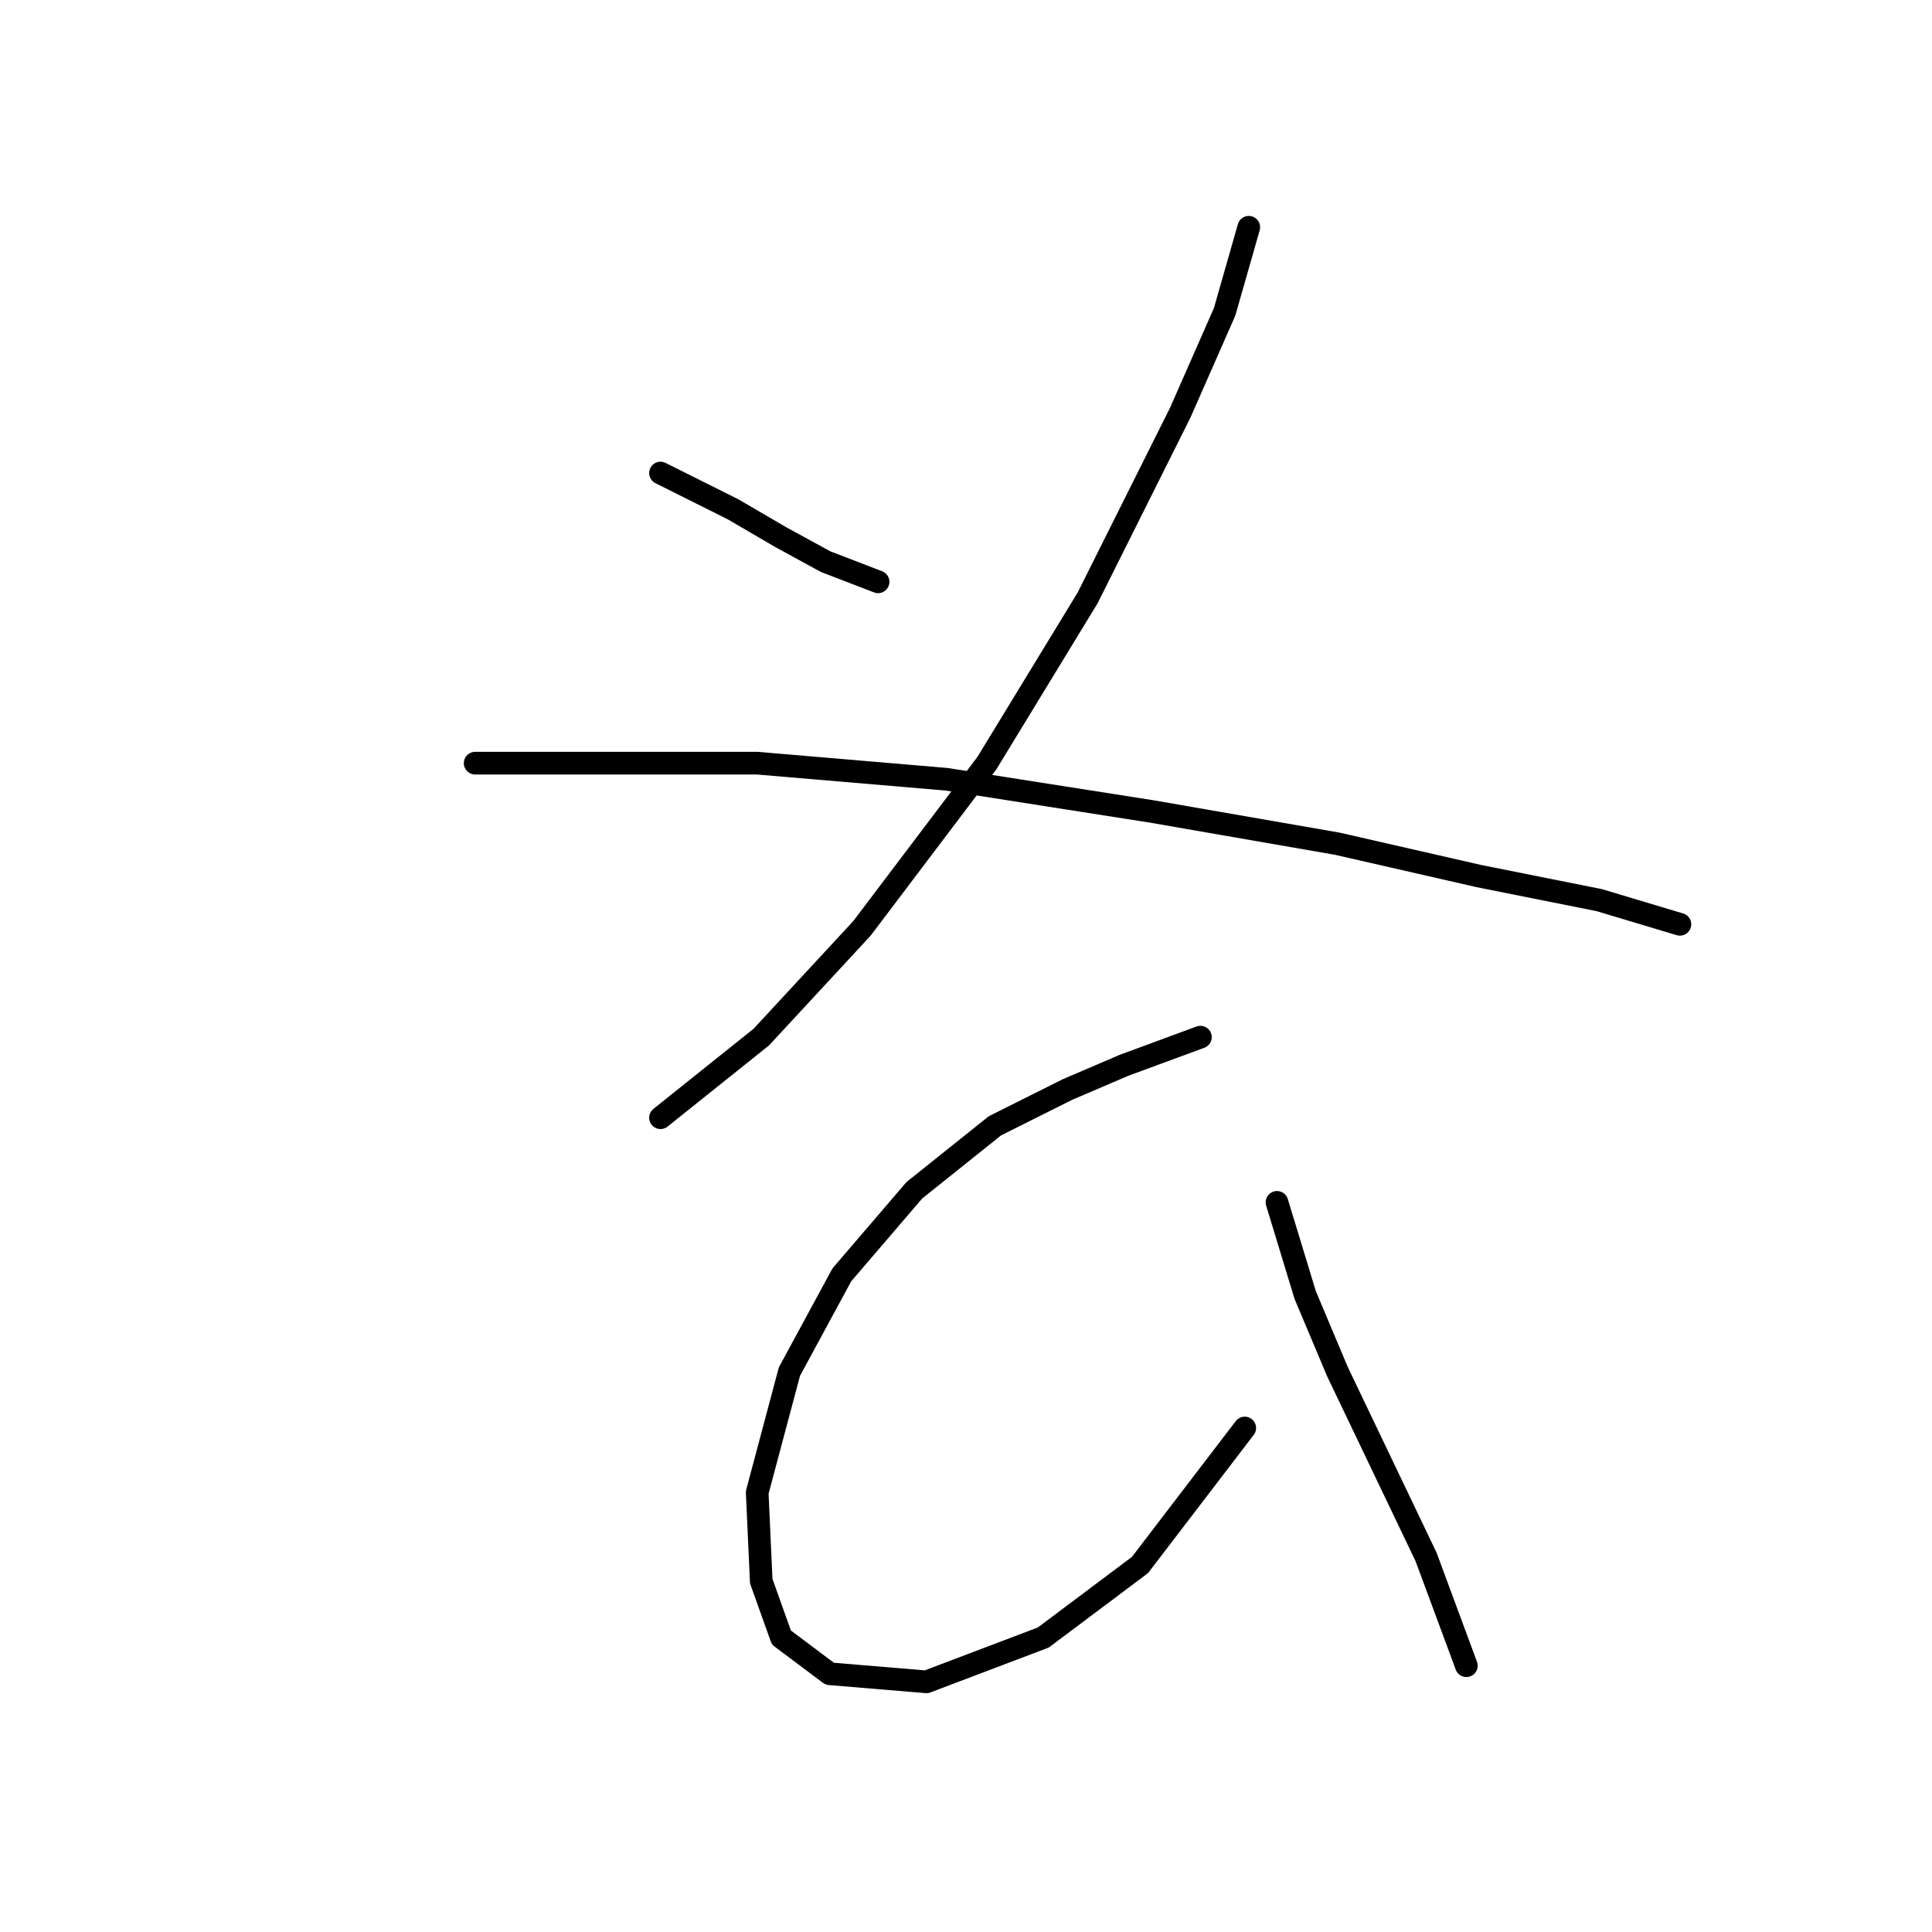 <?xml version="1.0" standalone="no"?>
    <svg width="256" height="256" xmlns="http://www.w3.org/2000/svg" version="1.1">
    <polyline stroke="black" stroke-width="3" stroke-linecap="round" fill="transparent" stroke-linejoin="round" points="87.519 62.68 97.13 67.485 103.537 71.223 109.41 74.426 116.35 77.096 116.35 77.096 " />
        <polyline stroke="black" stroke-width="3" stroke-linecap="round" fill="transparent" stroke-linejoin="round" points="165.47 30.112 162.266 41.324 156.393 54.672 144.114 79.231 130.766 101.122 114.215 123.012 100.867 137.427 87.519 148.106 87.519 148.106 " />
        <polyline stroke="black" stroke-width="3" stroke-linecap="round" fill="transparent" stroke-linejoin="round" points="62.96 101.122 74.172 101.122 100.333 101.122 125.427 103.257 152.656 107.529 177.216 111.8 195.903 116.071 211.92 119.275 222.598 122.478 222.598 122.478 " />
        <polyline stroke="black" stroke-width="3" stroke-linecap="round" fill="transparent" stroke-linejoin="round" points="159.063 137.427 148.919 141.165 141.444 144.368 131.834 149.173 121.156 157.716 111.545 168.928 104.604 181.742 100.333 197.759 100.867 209.505 103.537 216.98 109.944 221.785 122.757 222.853 138.241 216.98 151.054 207.369 164.936 189.216 164.936 189.216 " />
        <polyline stroke="black" stroke-width="3" stroke-linecap="round" fill="transparent" stroke-linejoin="round" points="169.207 159.318 172.945 171.597 177.216 181.742 183.089 194.022 188.962 206.301 194.301 220.717 194.301 220.717 " />
        </svg>